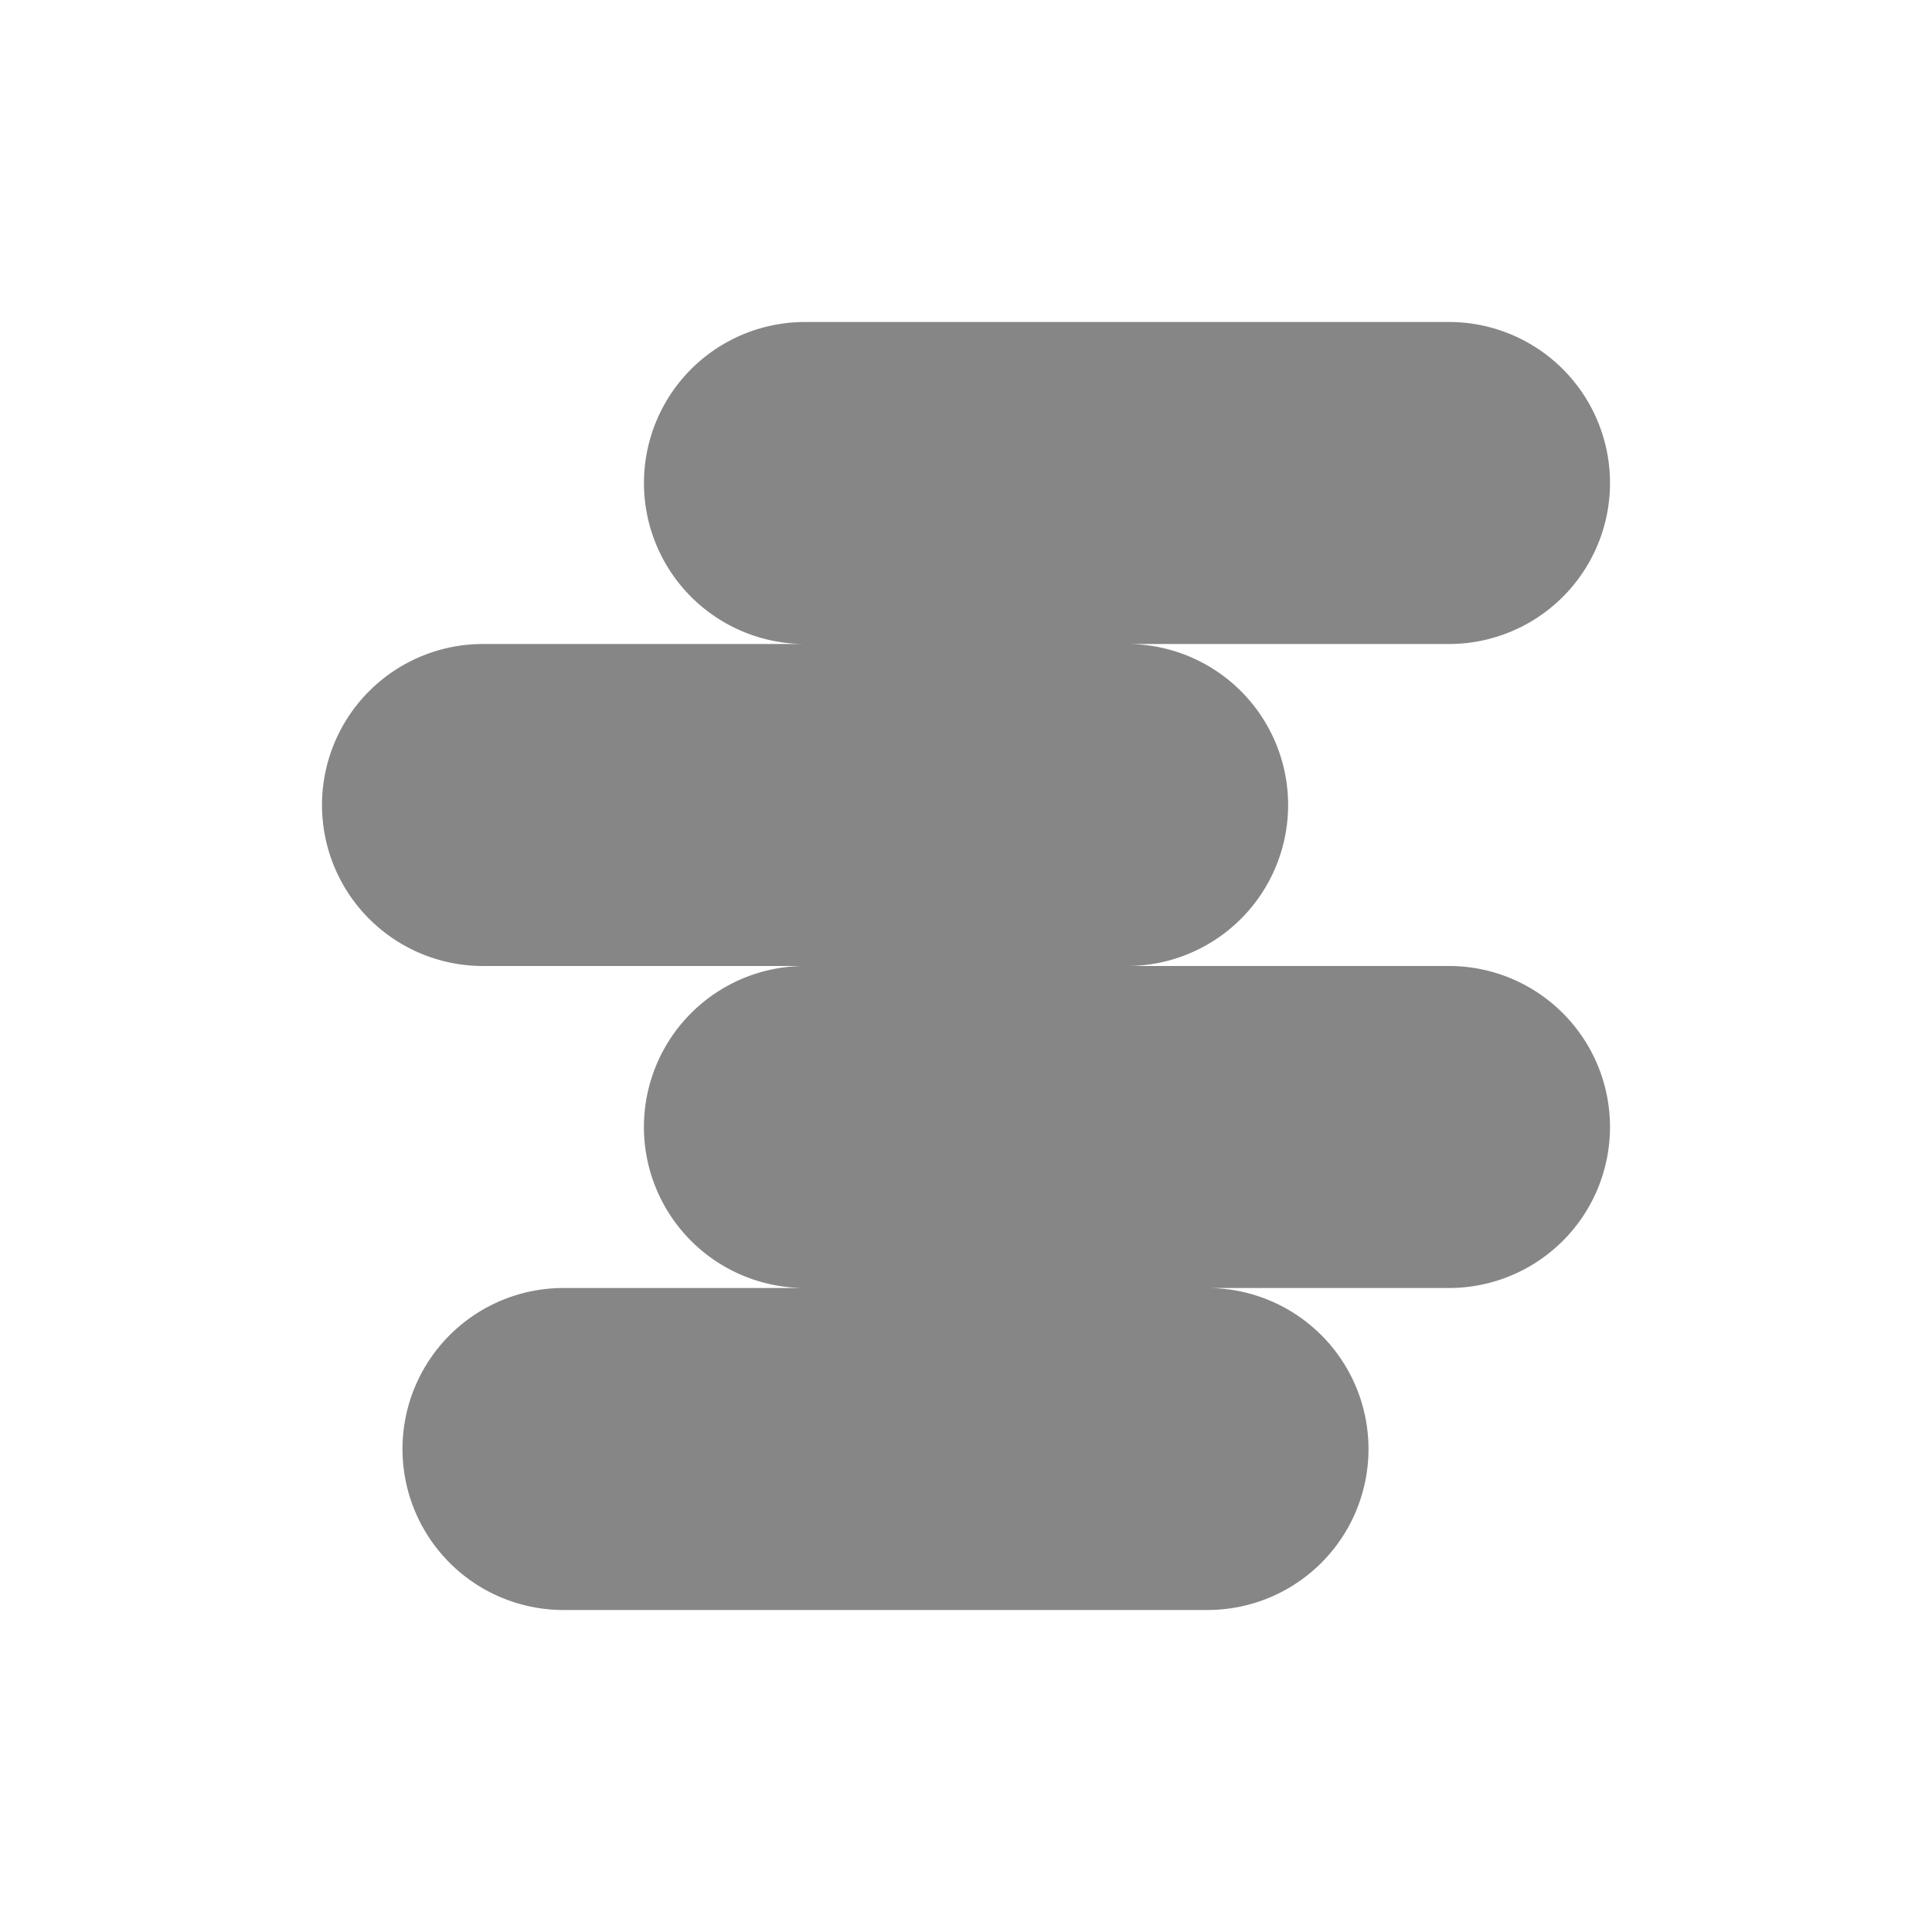 <svg width="24" height="24" fill="none" xmlns="http://www.w3.org/2000/svg">
    <path d="M20 6a2 2 0 0 0-2-2h-8a2 2 0 0 0-.001 4H6a2 2 0 1 0 0 4h3.998A2 2 0 0 0 10 16H7a2 2 0 1 0 0 4h8a2 2 0 1 0 0-4h3a2 2 0 1 0 0-4h-3.998a2 2 0 0 0-.001-4H18a2 2 0 0 0 2-2Z" fill="#868686"/>
</svg>
